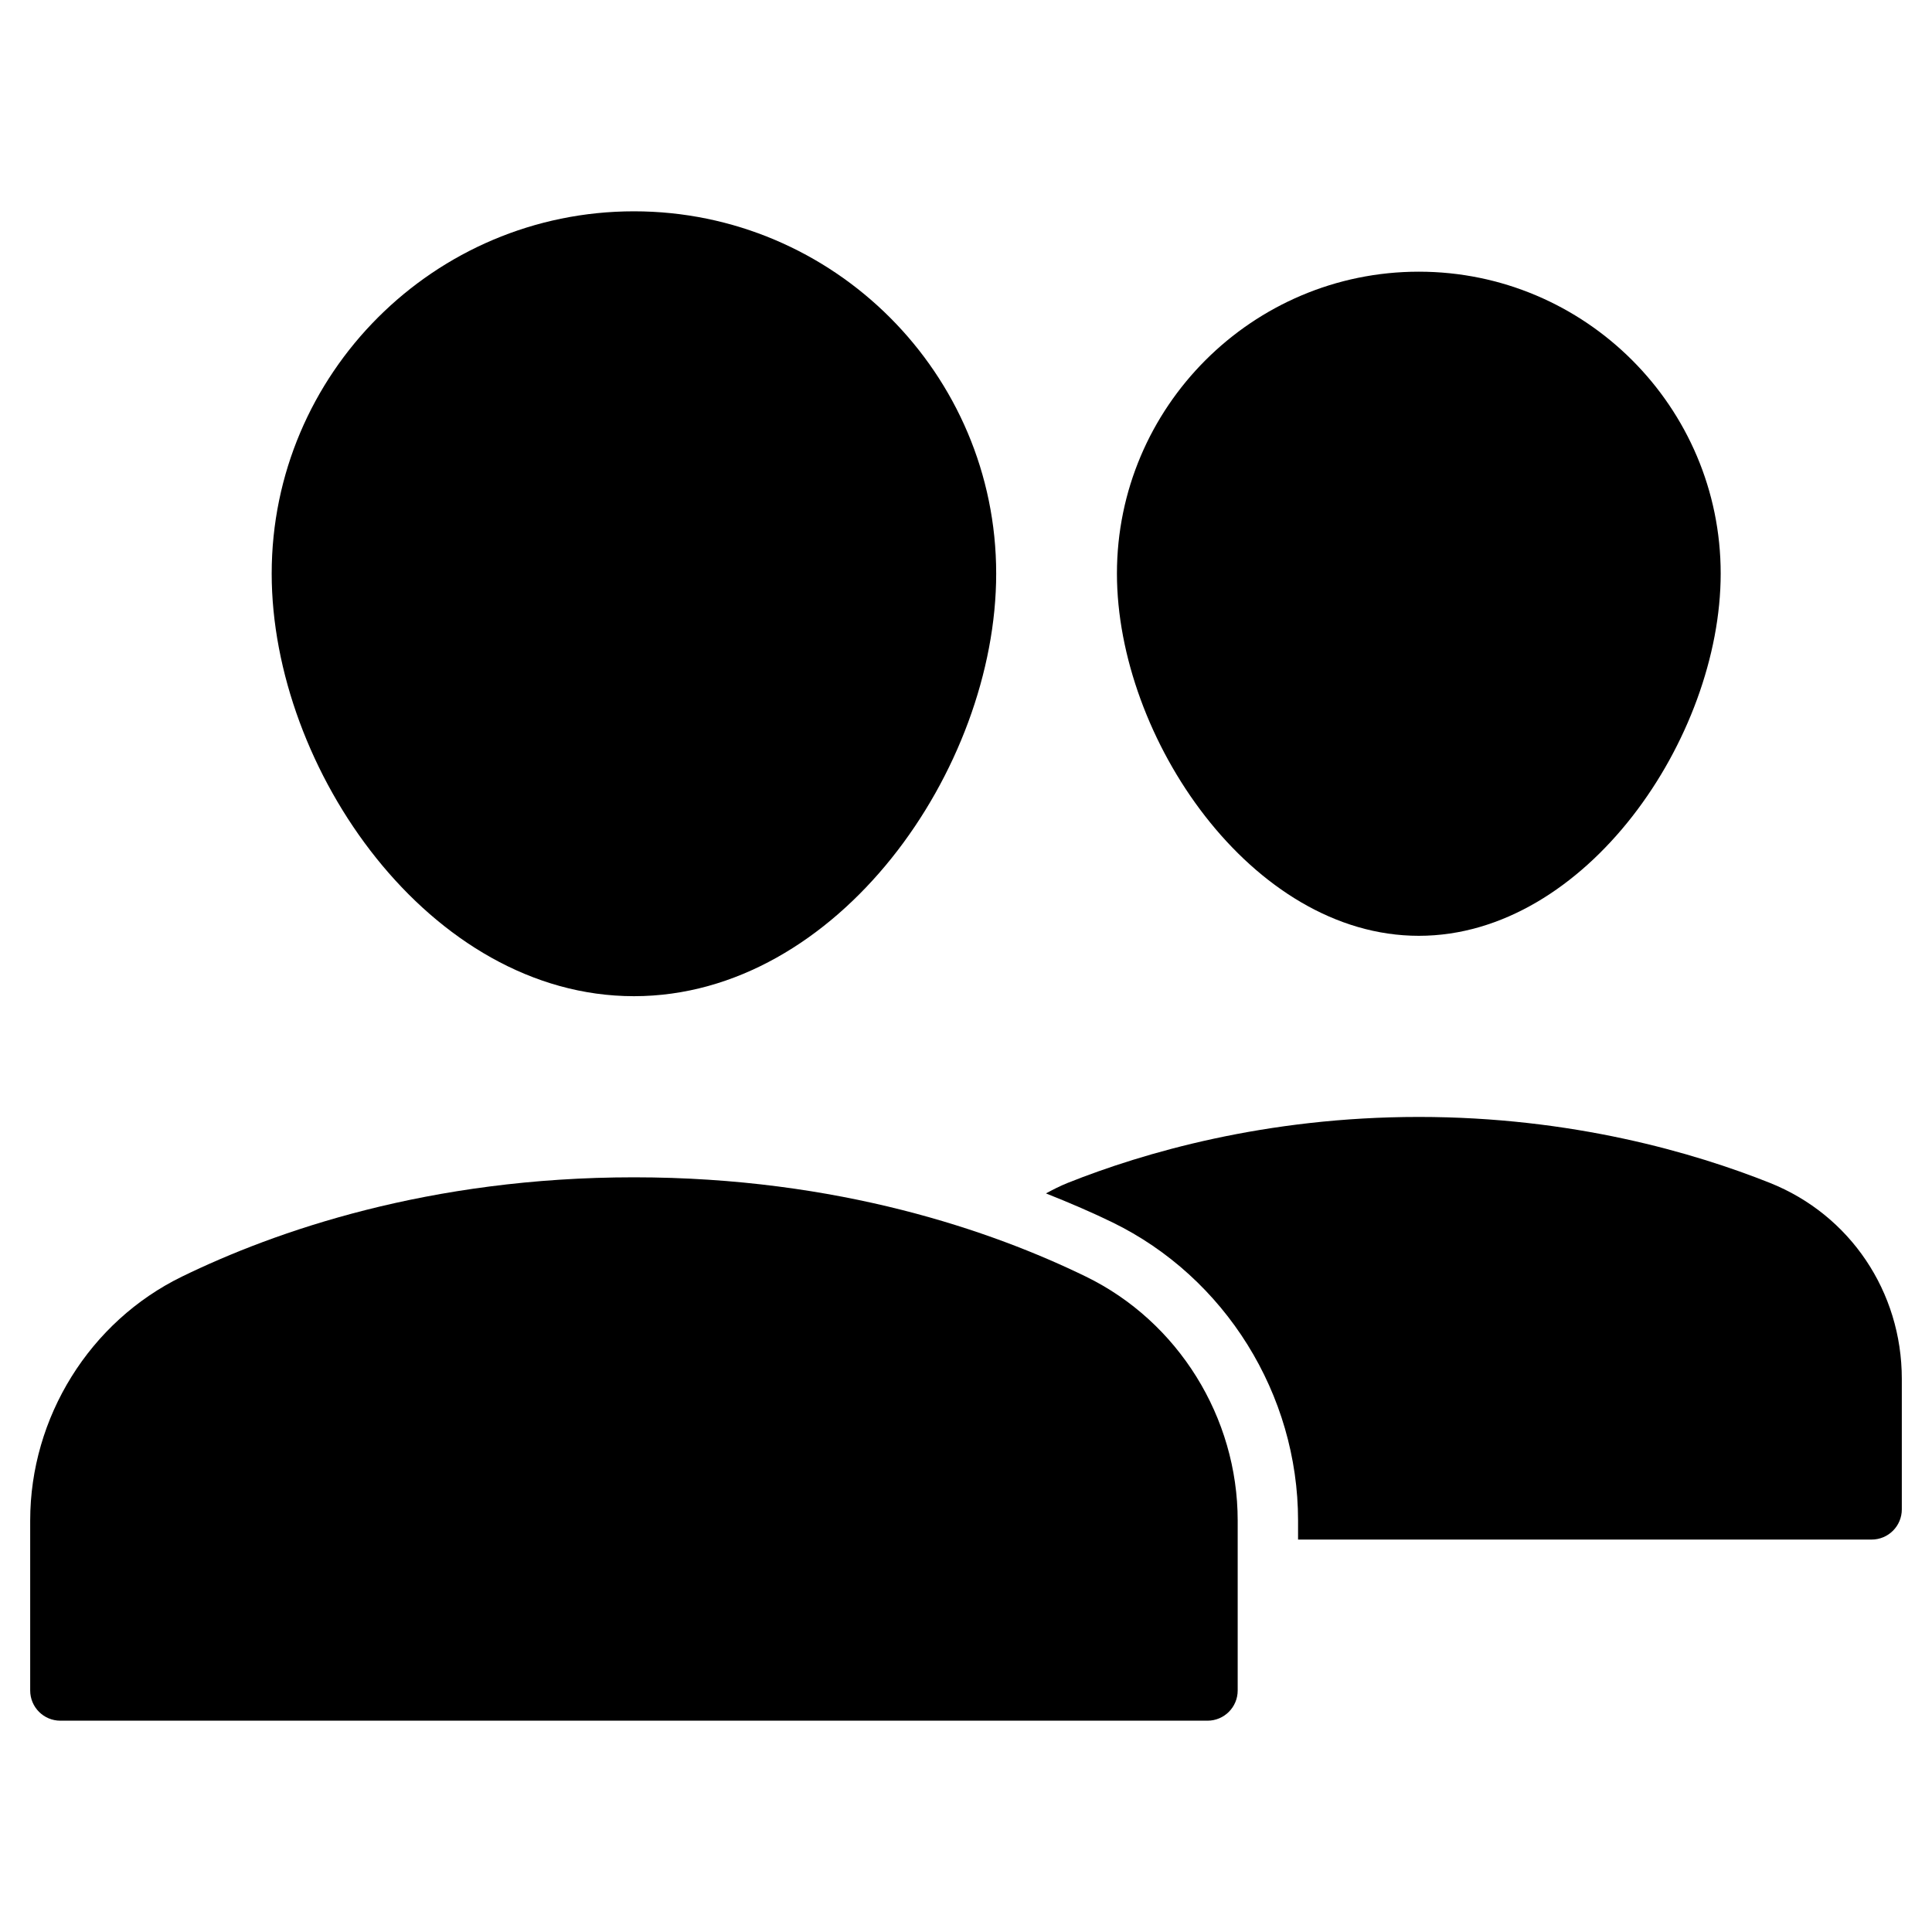 <?xml version="1.0" encoding="utf-8"?>
<!-- Generator: Adobe Illustrator 20.0.0, SVG Export Plug-In . SVG Version: 6.00 Build 0)  -->
<!DOCTYPE svg PUBLIC "-//W3C//DTD SVG 1.1//EN" "http://www.w3.org/Graphics/SVG/1.1/DTD/svg11.dtd">
<svg version="1.1" id="Layer_1" xmlns="http://www.w3.org/2000/svg" xmlns:xlink="http://www.w3.org/1999/xlink" x="0px" y="0px"
	 width="64px" height="64px" viewBox="0 0 64 64" enable-background="new 0 0 64 64" xml:space="preserve">
<path d="M57,19c0-5.514-4.486-10-10-10s-10,4.486-10,10c0,5.435,4.461,12,10,12S57,24.435,57,19z"/>
<path d="M33,19c0-6.617-5.383-12-12-12S9,12.383,9,19c0,6.474,5.242,14,12,14S33,25.474,33,19z"/>
<path d="M58.628,39.184C56.127,38.188,52.079,37,47,37s-9.127,1.188-11.628,2.184c-0.25,0.1-0.488,0.222-0.723,0.349
	c0.806,0.32,1.555,0.644,2.199,0.958C40.585,42.312,43,46.189,43,50.37V51h19c0.553,0,1-0.448,1-1v-4.324
	C63,42.791,61.284,40.242,58.628,39.184z"/>
<path d="M2,57h38c0.553,0,1-0.448,1-1v-5.63c0-3.421-1.974-6.593-5.028-8.081C32.893,40.789,27.795,39,21,39
	S9.107,40.789,6.028,42.289C2.974,43.777,1,46.949,1,50.37V56C1,56.552,1.447,57,2,57z"/>
</svg>
